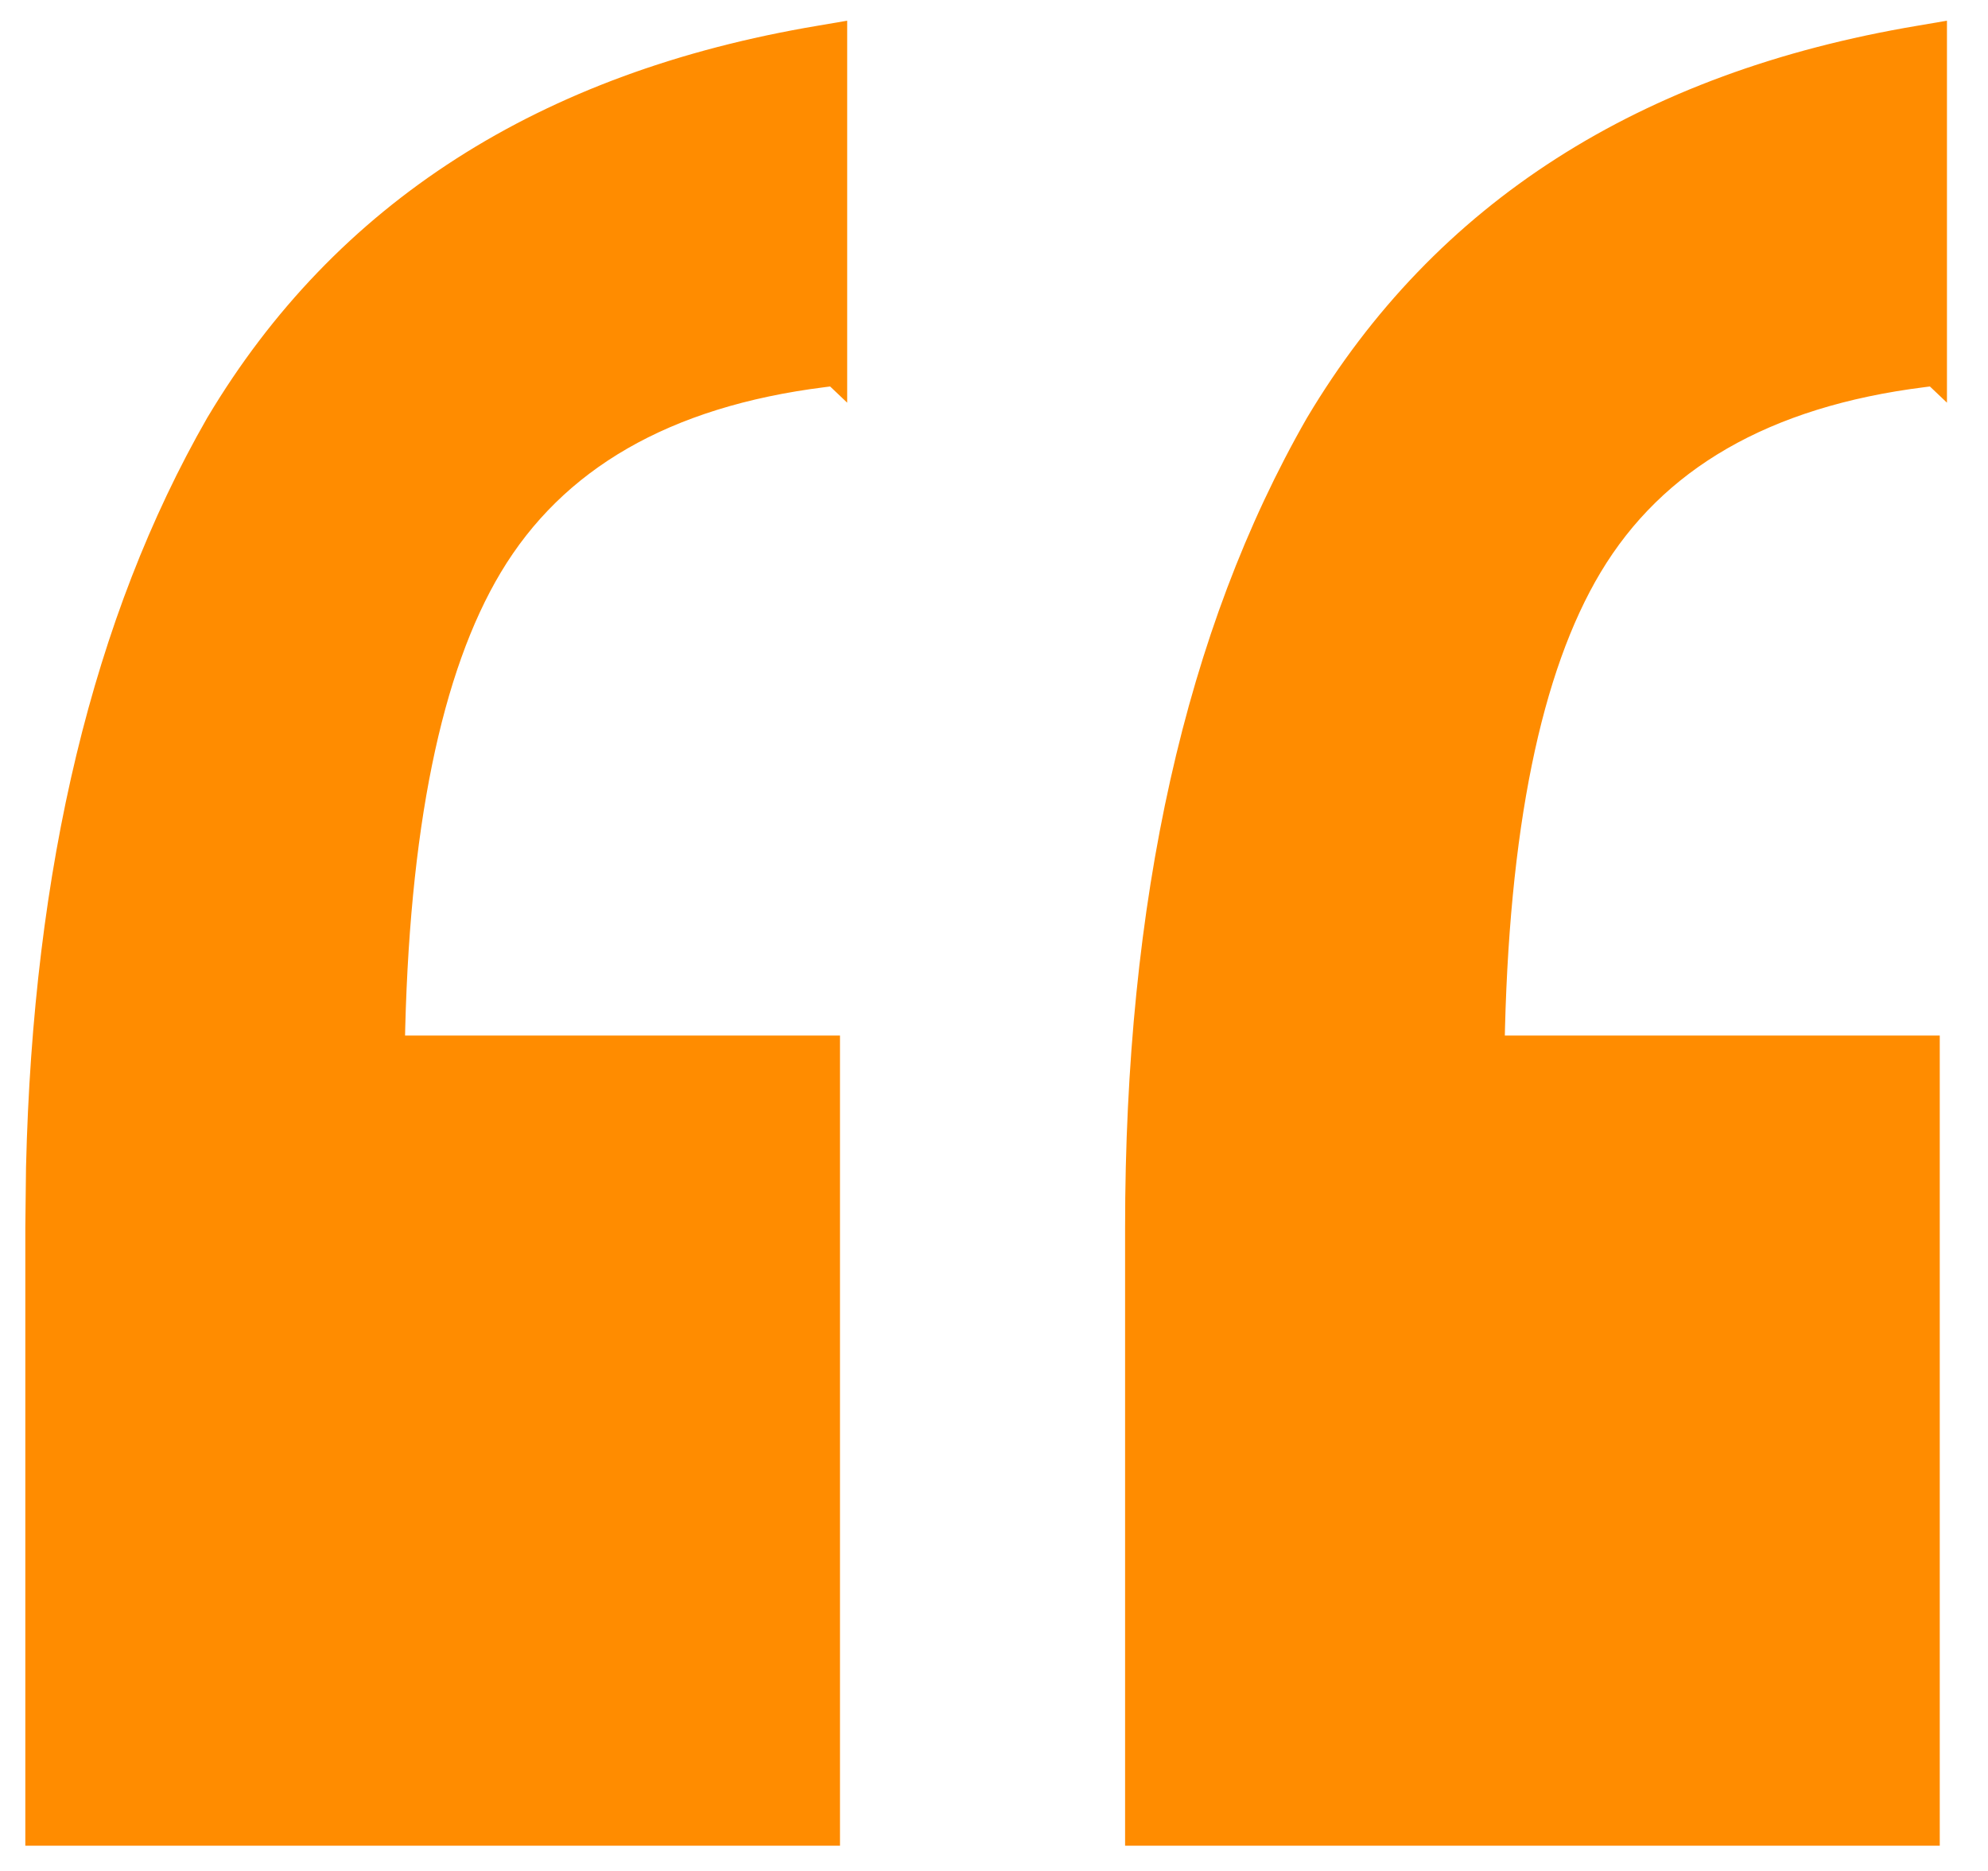 <!-- Generated by IcoMoon.io -->
<svg version="1.1" xmlns="http://www.w3.org/2000/svg" width="34" height="32" viewBox="0 0 34 32">
<path fill="rgb(255, 140, 0)" stroke-linejoin="miter" stroke-linecap="butt" stroke-miterlimit="4" stroke-width="0.432" stroke="rgb(255, 140, 0)" d="M14.272 6.383l-0.189 0.024c-2.721 0.341-4.607 1.44-5.704 3.274-1.042 1.742-1.608 4.482-1.672 8.247h7.443v13.424h-13.501v-10.35l0.012-1.032c0.12-5.105 1.139-9.347 3.070-12.716l0.002-0.003c2.154-3.613 5.594-5.81 10.288-6.598l0.252-0.043v5.774zM33.081 6.383l-0.189 0.024c-2.721 0.341-4.607 1.44-5.704 3.274-1.042 1.742-1.608 4.482-1.672 8.247h7.443v13.424h-13.501v-10.35c0-5.568 1.022-10.155 3.082-13.748l0.002-0.003c2.154-3.613 5.594-5.81 10.288-6.598l0.252-0.043v5.774z"></path>
</svg>
